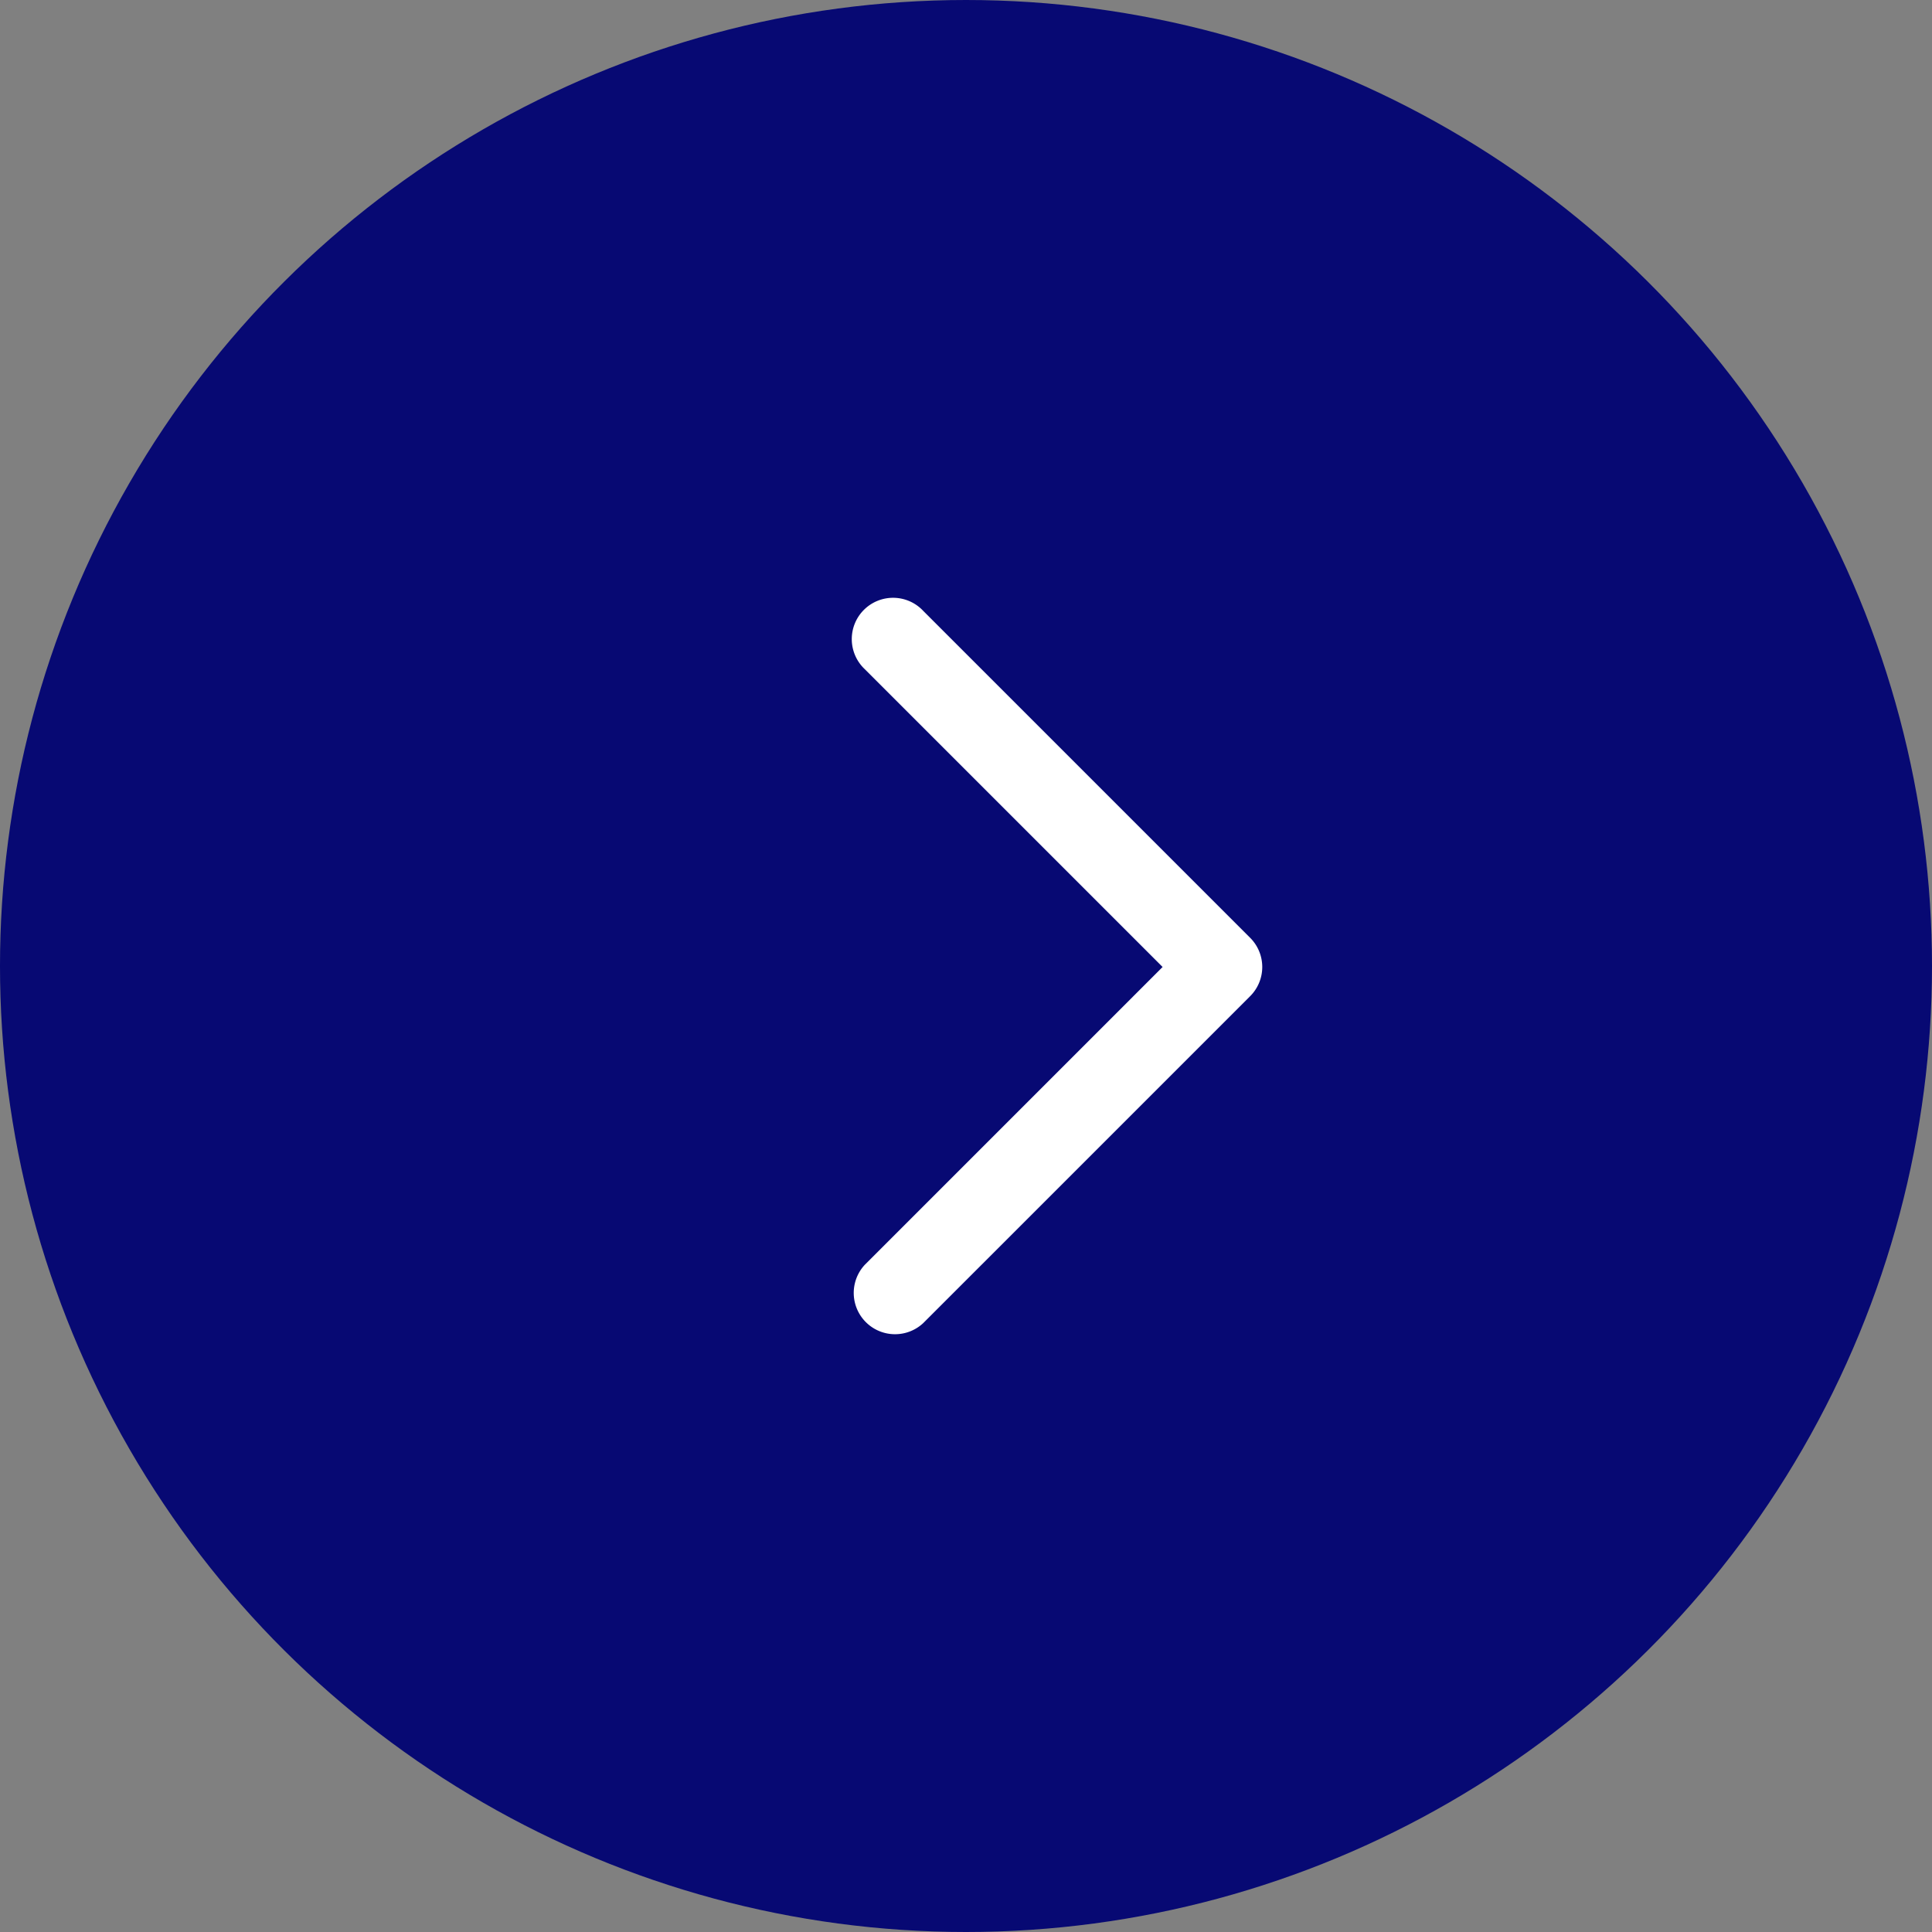 <?xml version="1.0" encoding="UTF-8" standalone="no"?>
<svg
   xmlns:dc="http://purl.org/dc/elements/1.1/"
   xmlns:cc="http://creativecommons.org/ns#"
   xmlns:rdf="http://www.w3.org/1999/02/22-rdf-syntax-ns#"
   xmlns:svg="http://www.w3.org/2000/svg"
   xmlns="http://www.w3.org/2000/svg"
   xmlns:sodipodi="http://sodipodi.sourceforge.net/DTD/sodipodi-0.dtd"
   xmlns:inkscape="http://www.inkscape.org/namespaces/inkscape"
   width="40"
   height="40"
   viewBox="0 0 40 40"
   version="1.1"
   id="svg1185"
   sodipodi:docname="btn_next_hover.svg"
   inkscape:version="1.0.1 (3bc2e813f5, 2020-09-07)">
  <rect x="0" y="0" width="40" height="40" fill="#808080" stroke="none"/>
  <defs
     id="defs1189" />
  <sodipodi:namedview
     pagecolor="#ffffff"
     bordercolor="#666666"
     borderopacity="1"
     objecttolerance="10"
     gridtolerance="10"
     guidetolerance="10"
     inkscape:pageopacity="0"
     inkscape:pageshadow="2"
     inkscape:window-width="1920"
     inkscape:window-height="1001"
     id="namedview1187"
     showgrid="false"
     inkscape:zoom="20.025"
     inkscape:cx="19.425718"
     inkscape:cy="20"
     inkscape:window-x="-9"
     inkscape:window-y="-9"
     inkscape:window-maximized="1"
     inkscape:current-layer="g1183"
     inkscape:document-rotation="0" />
  <g
     transform="rotate(-90,-3486,4248.979)"
     id="g1183">
    <circle
       cx="20"
       cy="20"
       r="20"
       transform="translate(722.979,7734.979)"
       fill="#070973"
       id="circle1177" />
    <g
       transform="translate(734.981,7745.512)"
       id="g1181">
      <path
         d="M 9.572,10.427 V 1.709 H 0.855 A 0.855,0.855 0 1 1 0.855,0 h 9.572 a 0.854,0.854 0 0 1 0.854,0.855 v 9.572 a 0.855,0.855 0 0 1 -1.709,0 z"
         transform="rotate(135,6.325,7.293)"
         fill="#ffffff"
         id="path1179" />
    </g>
  </g>
</svg>
